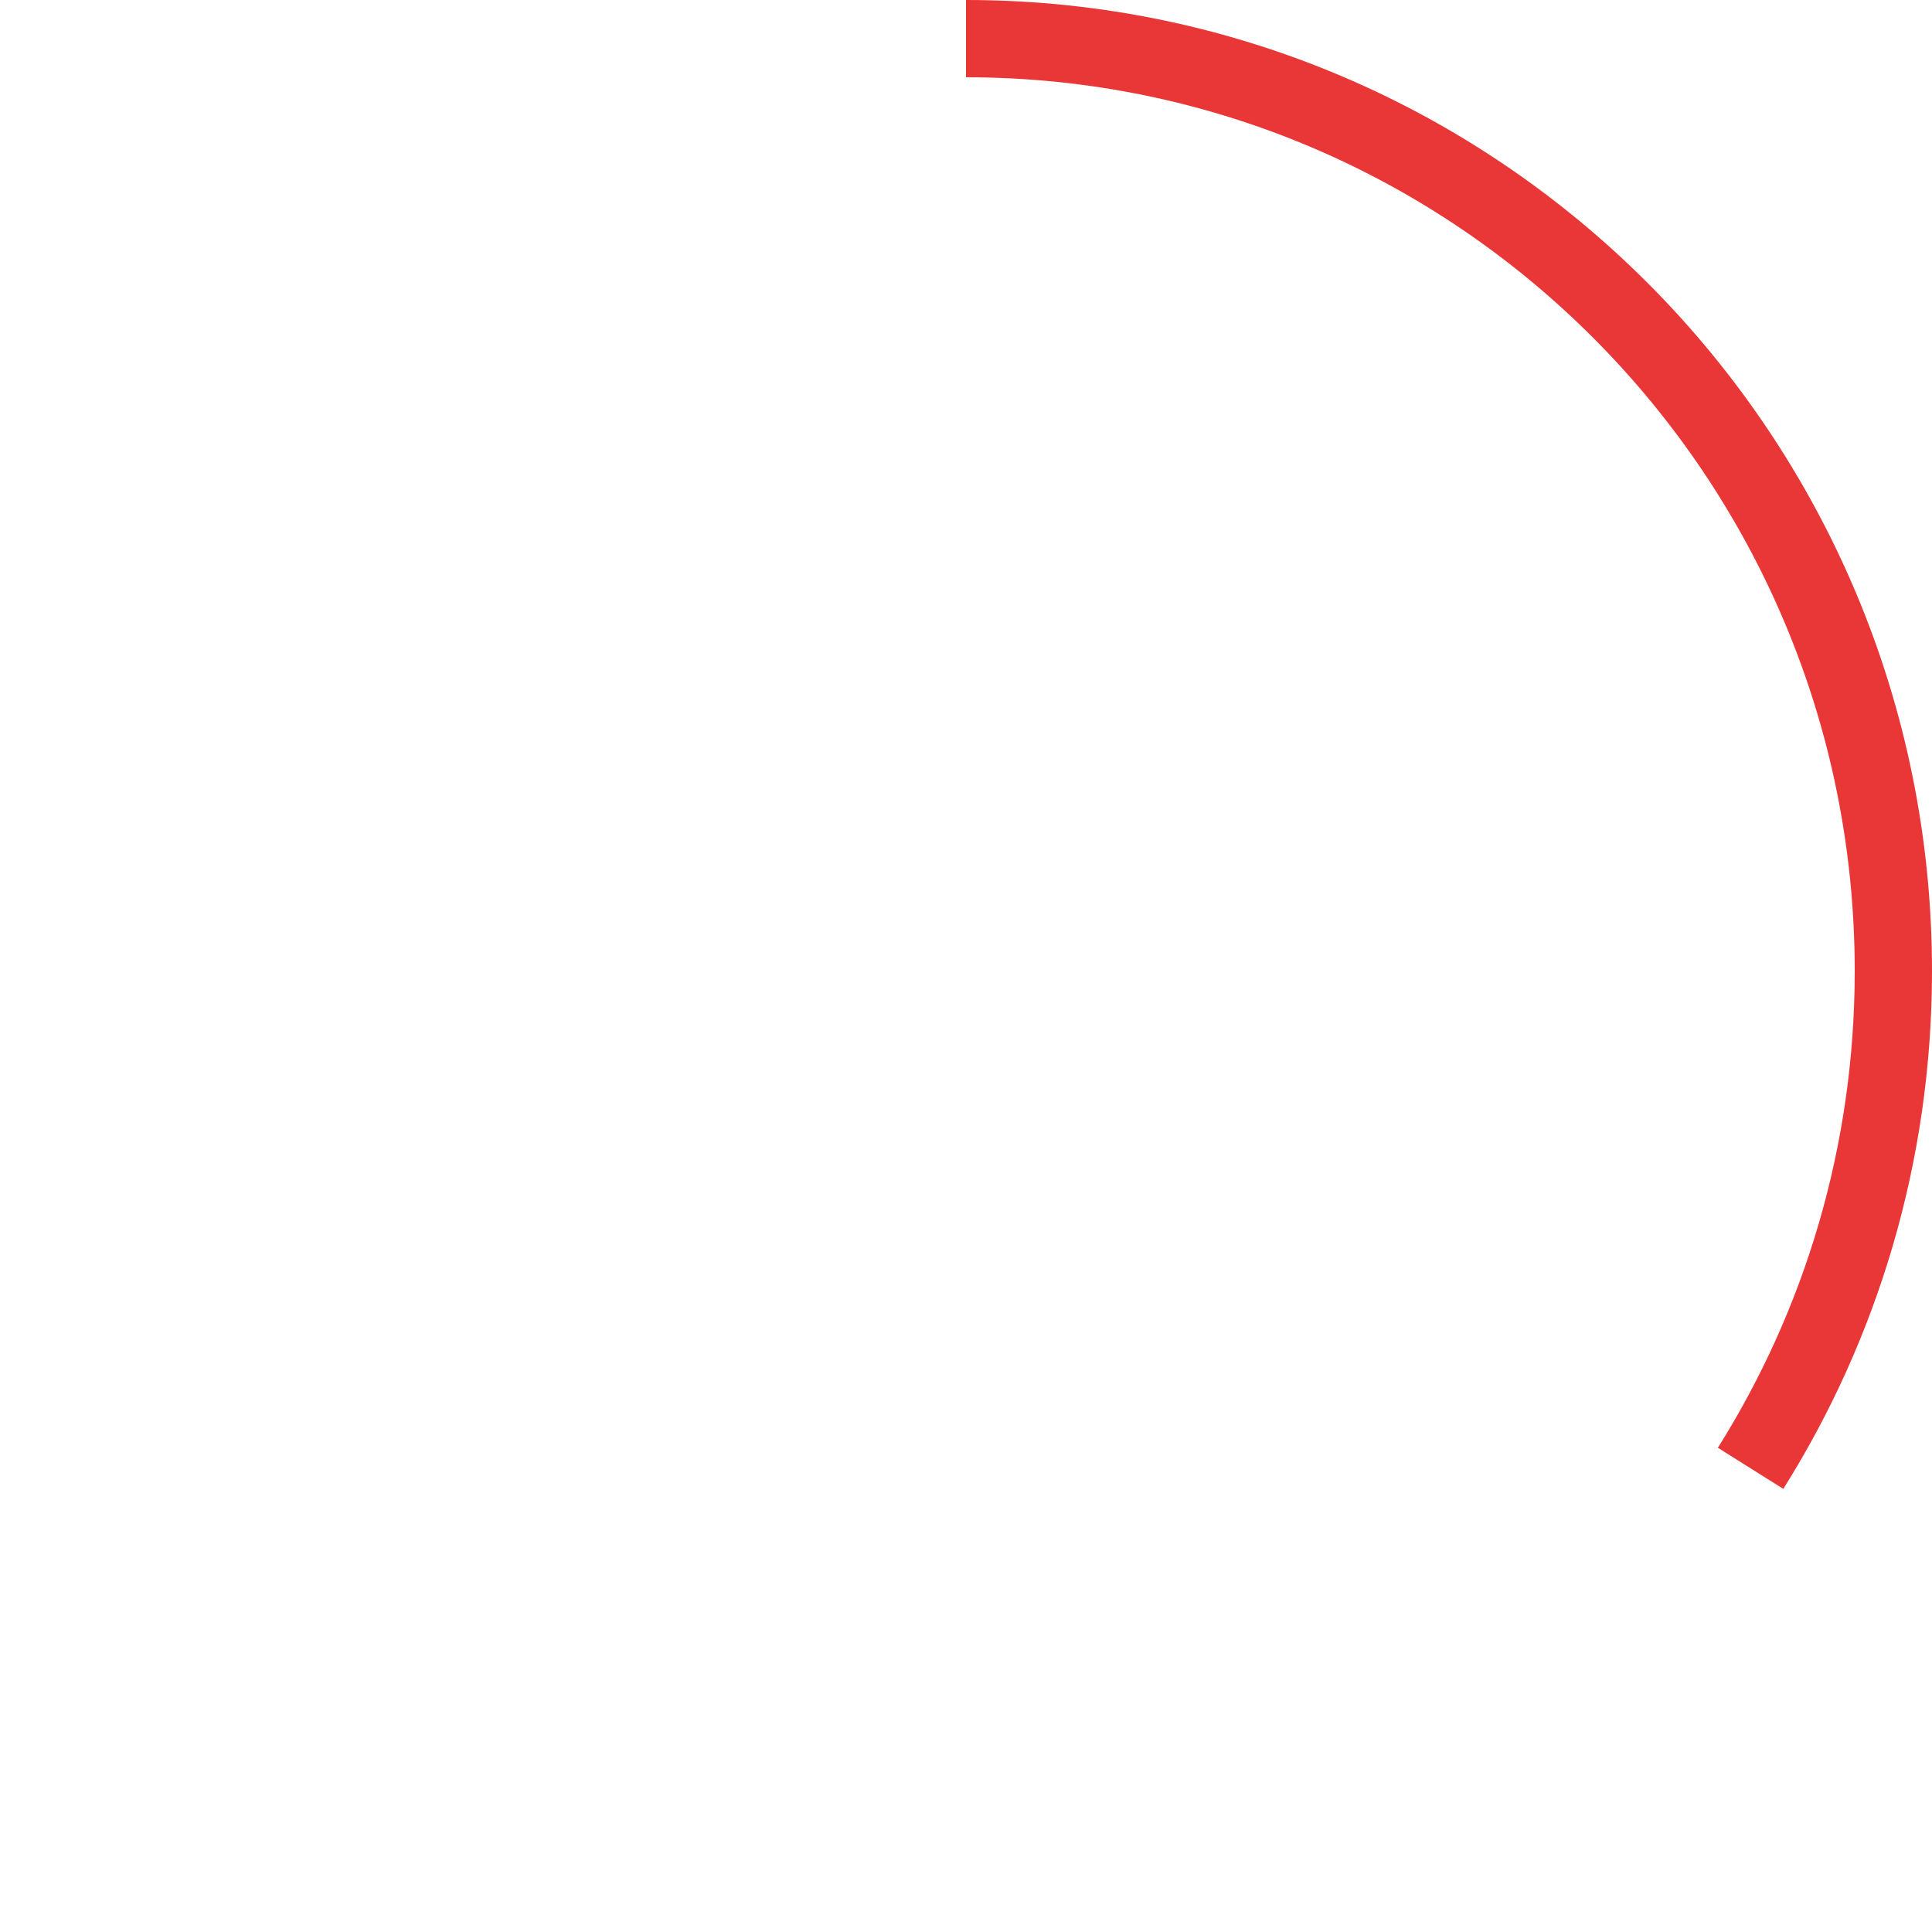 <svg width="50" height="50" viewBox="-25 0 50 50" fill="none" xmlns="http://www.w3.org/2000/svg">
<path d="M0 1C13.255 1 24 11.804 24 25.13C24 29.862 22.646 34.275 20.305 38" stroke="#E93737" stroke-width="2"/>
</svg>
